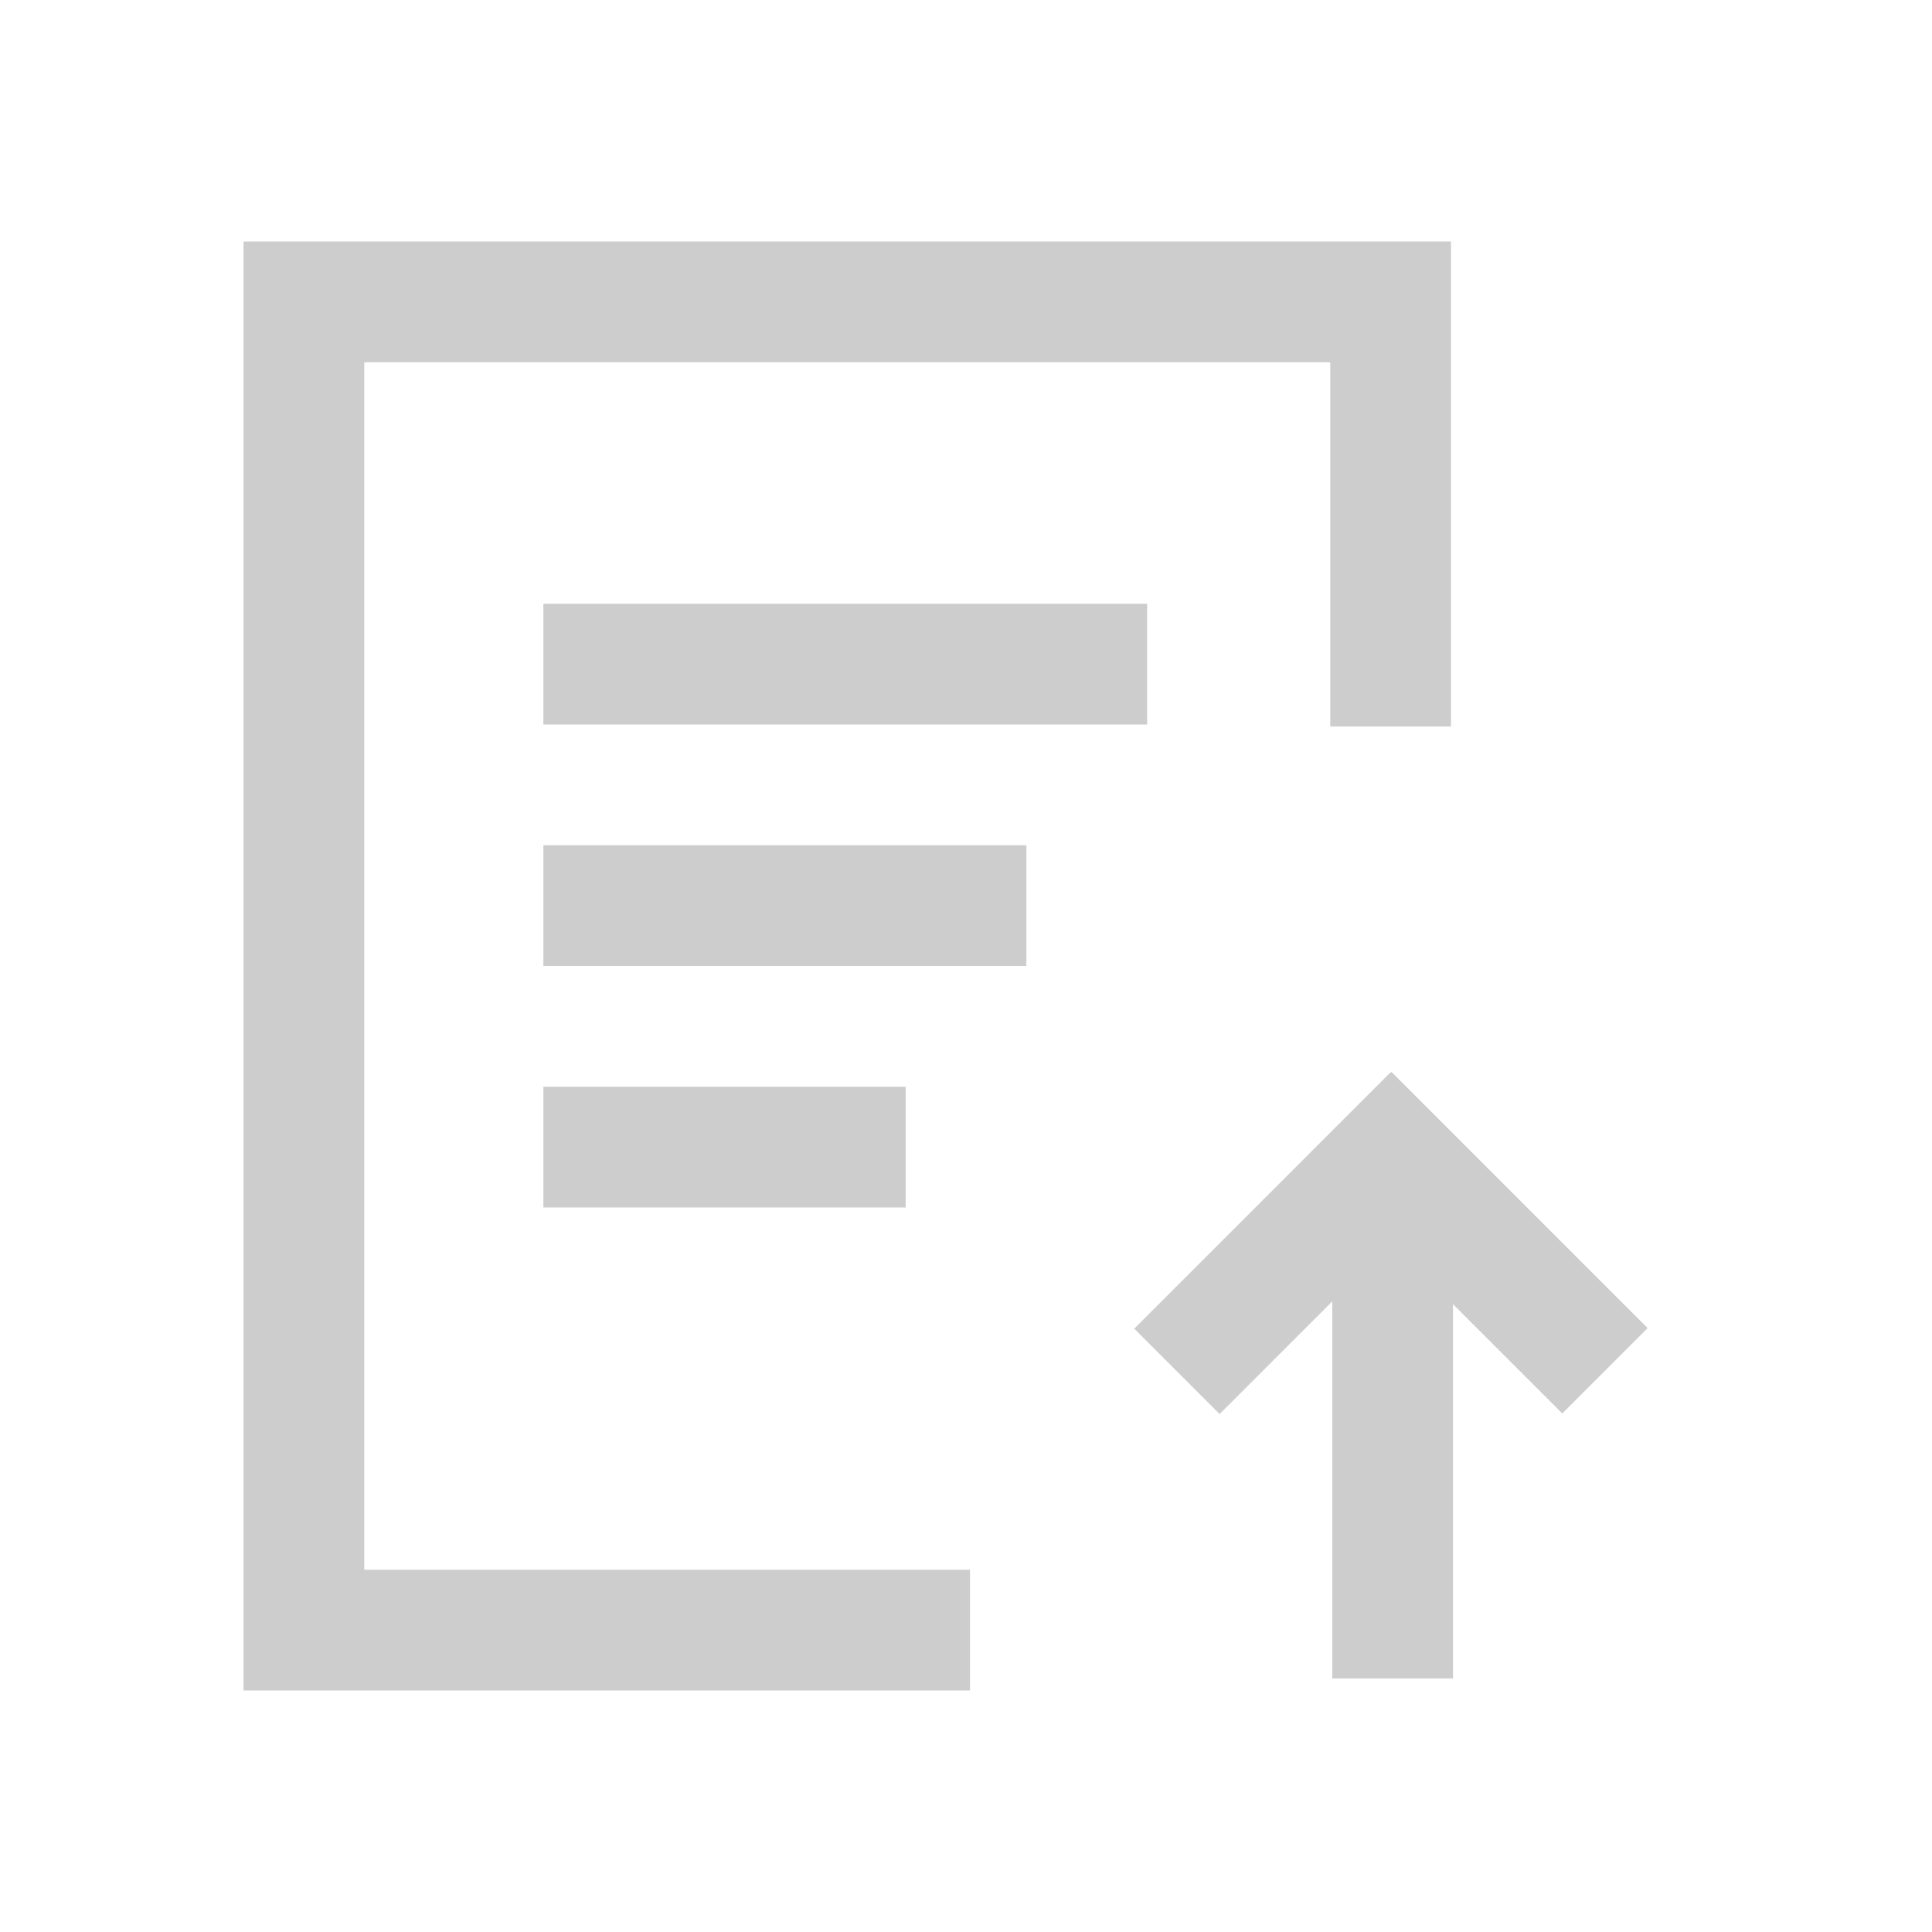 <svg xmlns="http://www.w3.org/2000/svg" xmlns:xlink="http://www.w3.org/1999/xlink" width="200" height="200" class="icon" p-id="863" t="1555042913844" version="1.1" viewBox="0 0 1024 1024"><defs><style type="text/css"/></defs><path fill="#cdcdcd" d="M288 320h320v64H288zM288 448h256v64H288zM288 576h192v64H288z" p-id="864"/><path fill="#cdcdcd" d="M193.067 832h321.067v64H129.067V128h640v257.067h-64V192H193.067z" p-id="865"/><path fill="#cdcdcd" d="M601.165 704.217l135.764-135.765 45.254 45.255-135.764 135.765z" p-id="866"/><path fill="#cdcdcd" d="M737.534 568.155l135.764 135.765-45.255 45.254-135.764-135.765z" p-id="867"/><path fill="#cdcdcd" d="M706.133 889.6V633.6h64v256z" p-id="868"/></svg>